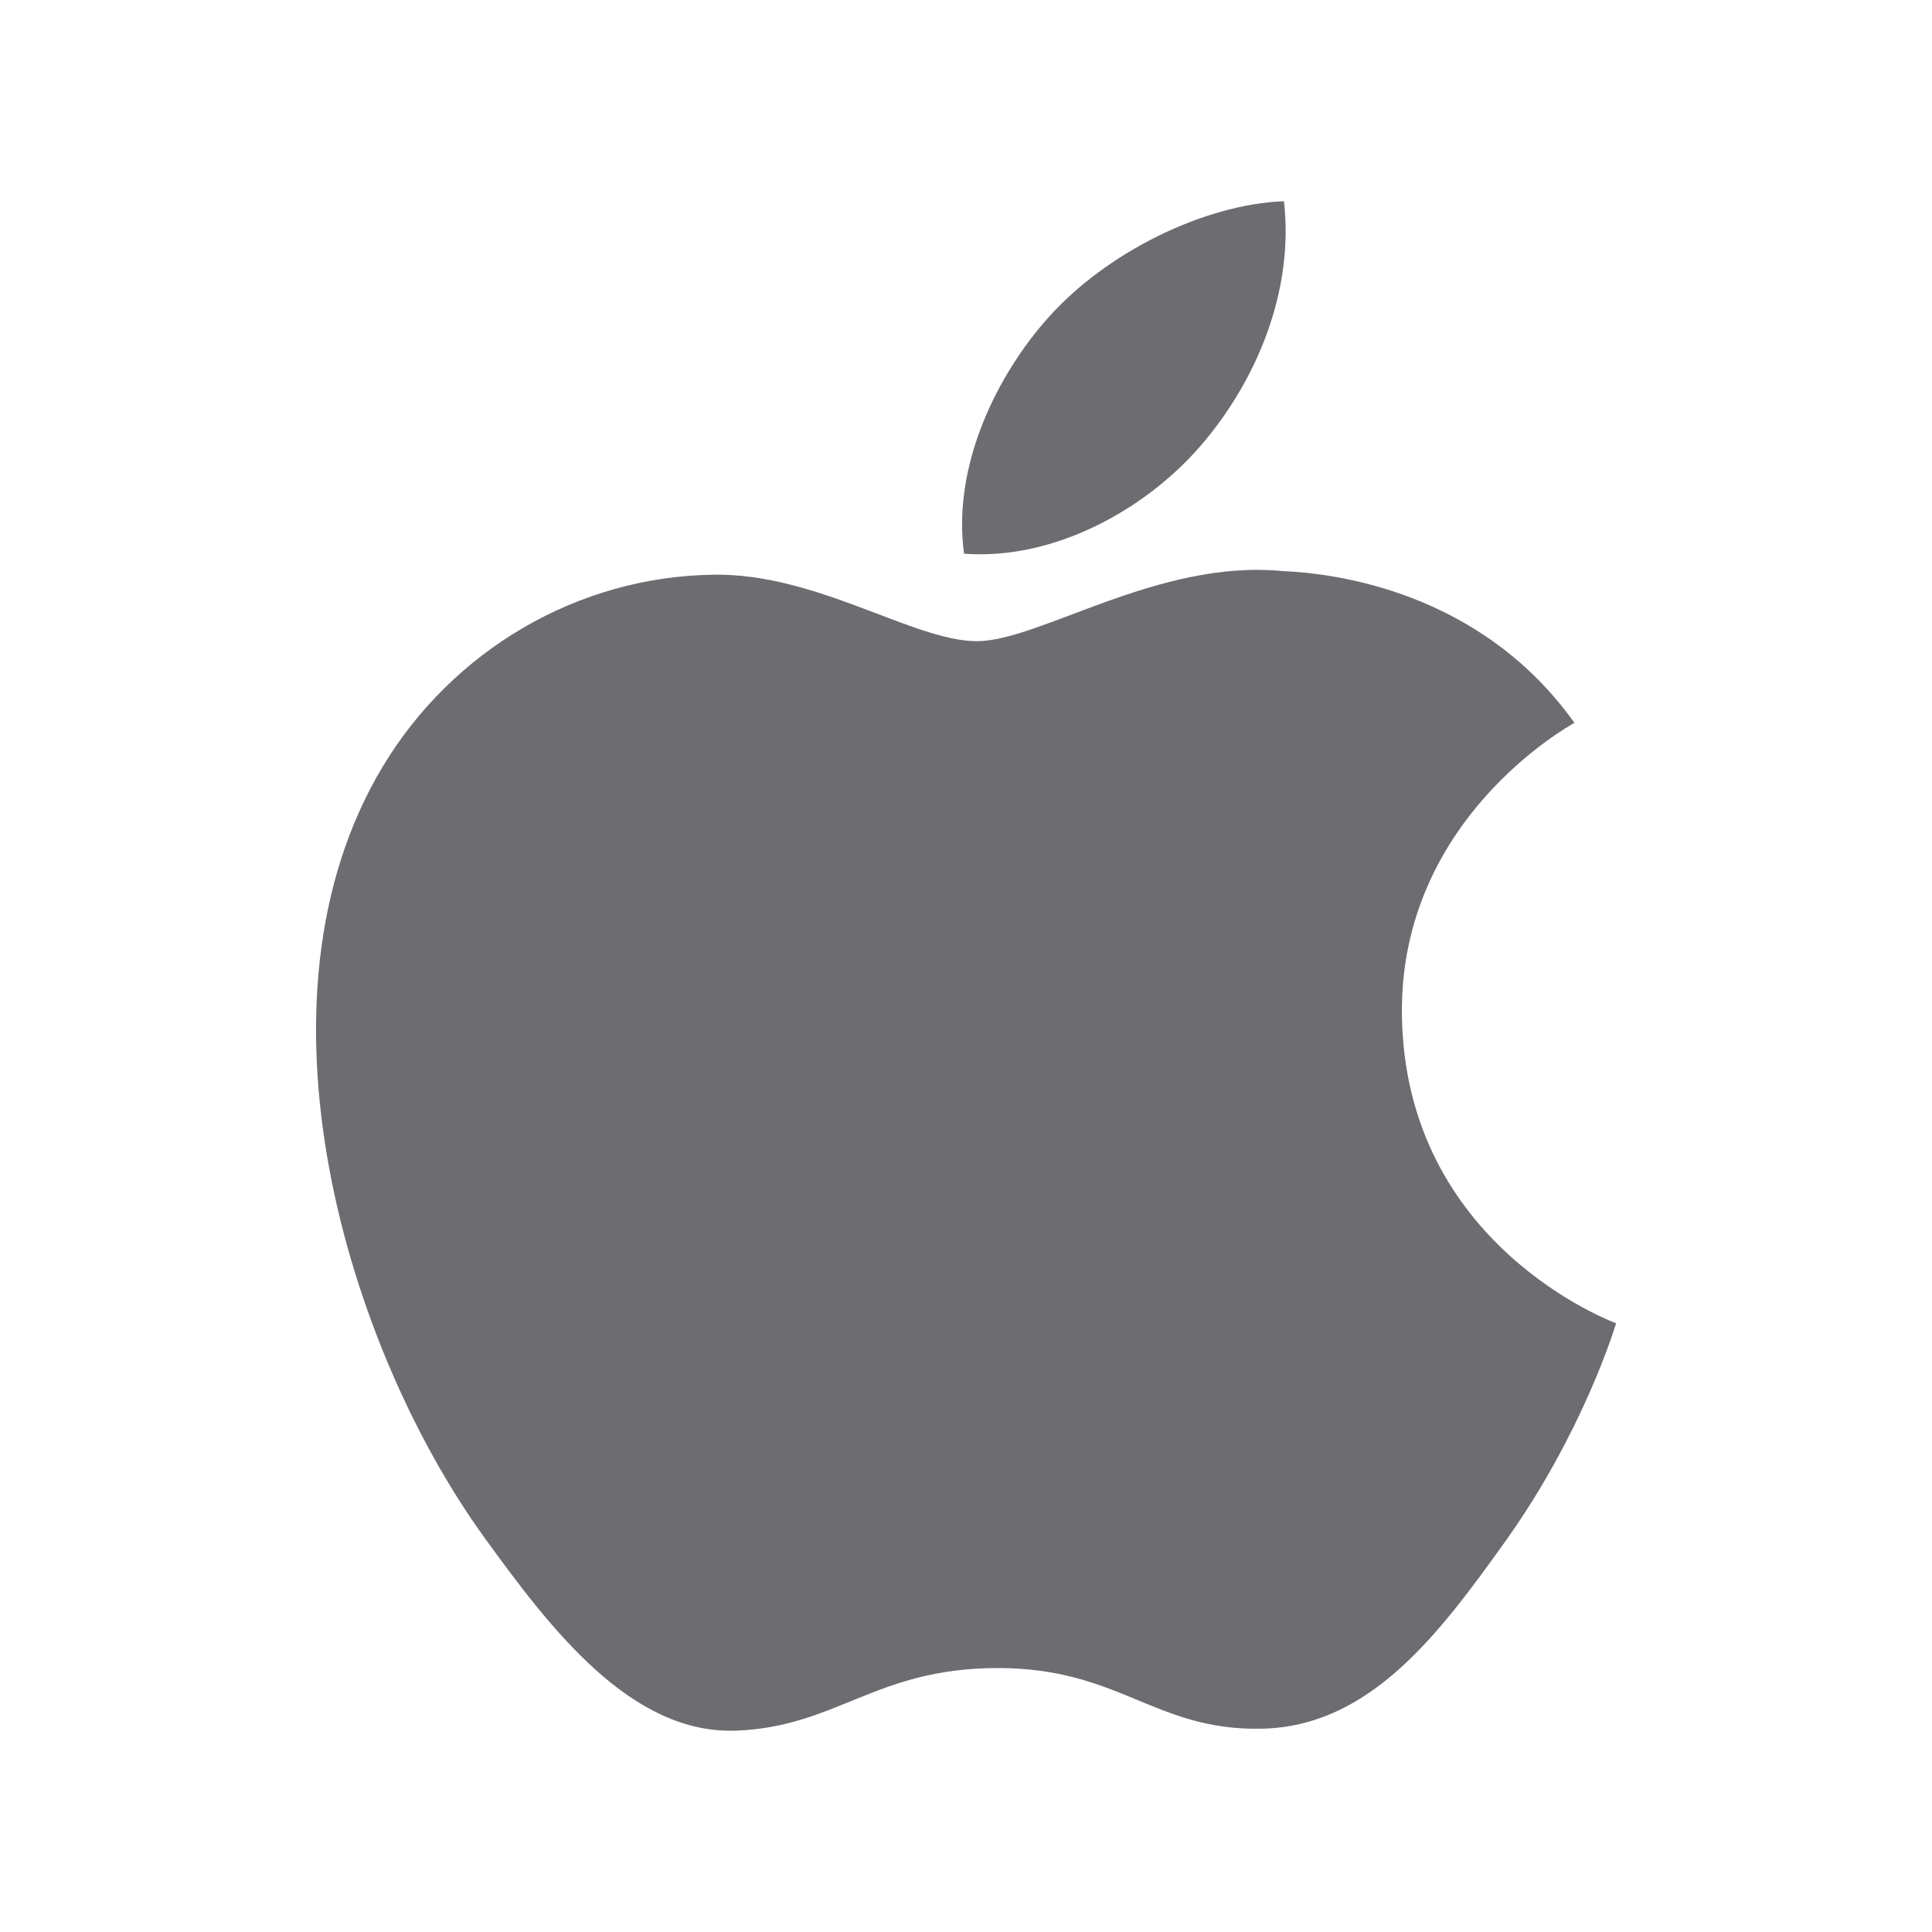 <svg xmlns="http://www.w3.org/2000/svg" width="32" height="32" fill="none" viewBox="0 0 32 32"><path fill="#6C6C71" fill-rule="evenodd" d="M19.891 7.378C20.814 6.307 21.437 4.816 21.266 3.333C19.936 3.384 18.326 4.183 17.371 5.252C16.515 6.201 15.767 7.717 15.968 9.171C17.452 9.281 18.967 8.449 19.891 7.378ZM23.22 16.792C23.257 20.626 26.729 21.901 26.768 21.918C26.739 22.008 26.213 23.735 24.939 25.521C23.836 27.064 22.692 28.6 20.89 28.633C19.12 28.665 18.55 27.628 16.525 27.628C14.501 27.628 13.868 28.6 12.193 28.665C10.454 28.727 9.128 26.995 8.017 25.458C5.745 22.313 4.01 16.57 6.341 12.694C7.499 10.77 9.567 9.55 11.814 9.519C13.521 9.488 15.134 10.62 16.178 10.62C17.221 10.62 19.181 9.259 21.241 9.459C22.103 9.493 24.524 9.792 26.077 11.972C25.952 12.046 23.189 13.587 23.22 16.792Z" clip-rule="evenodd"/></svg>